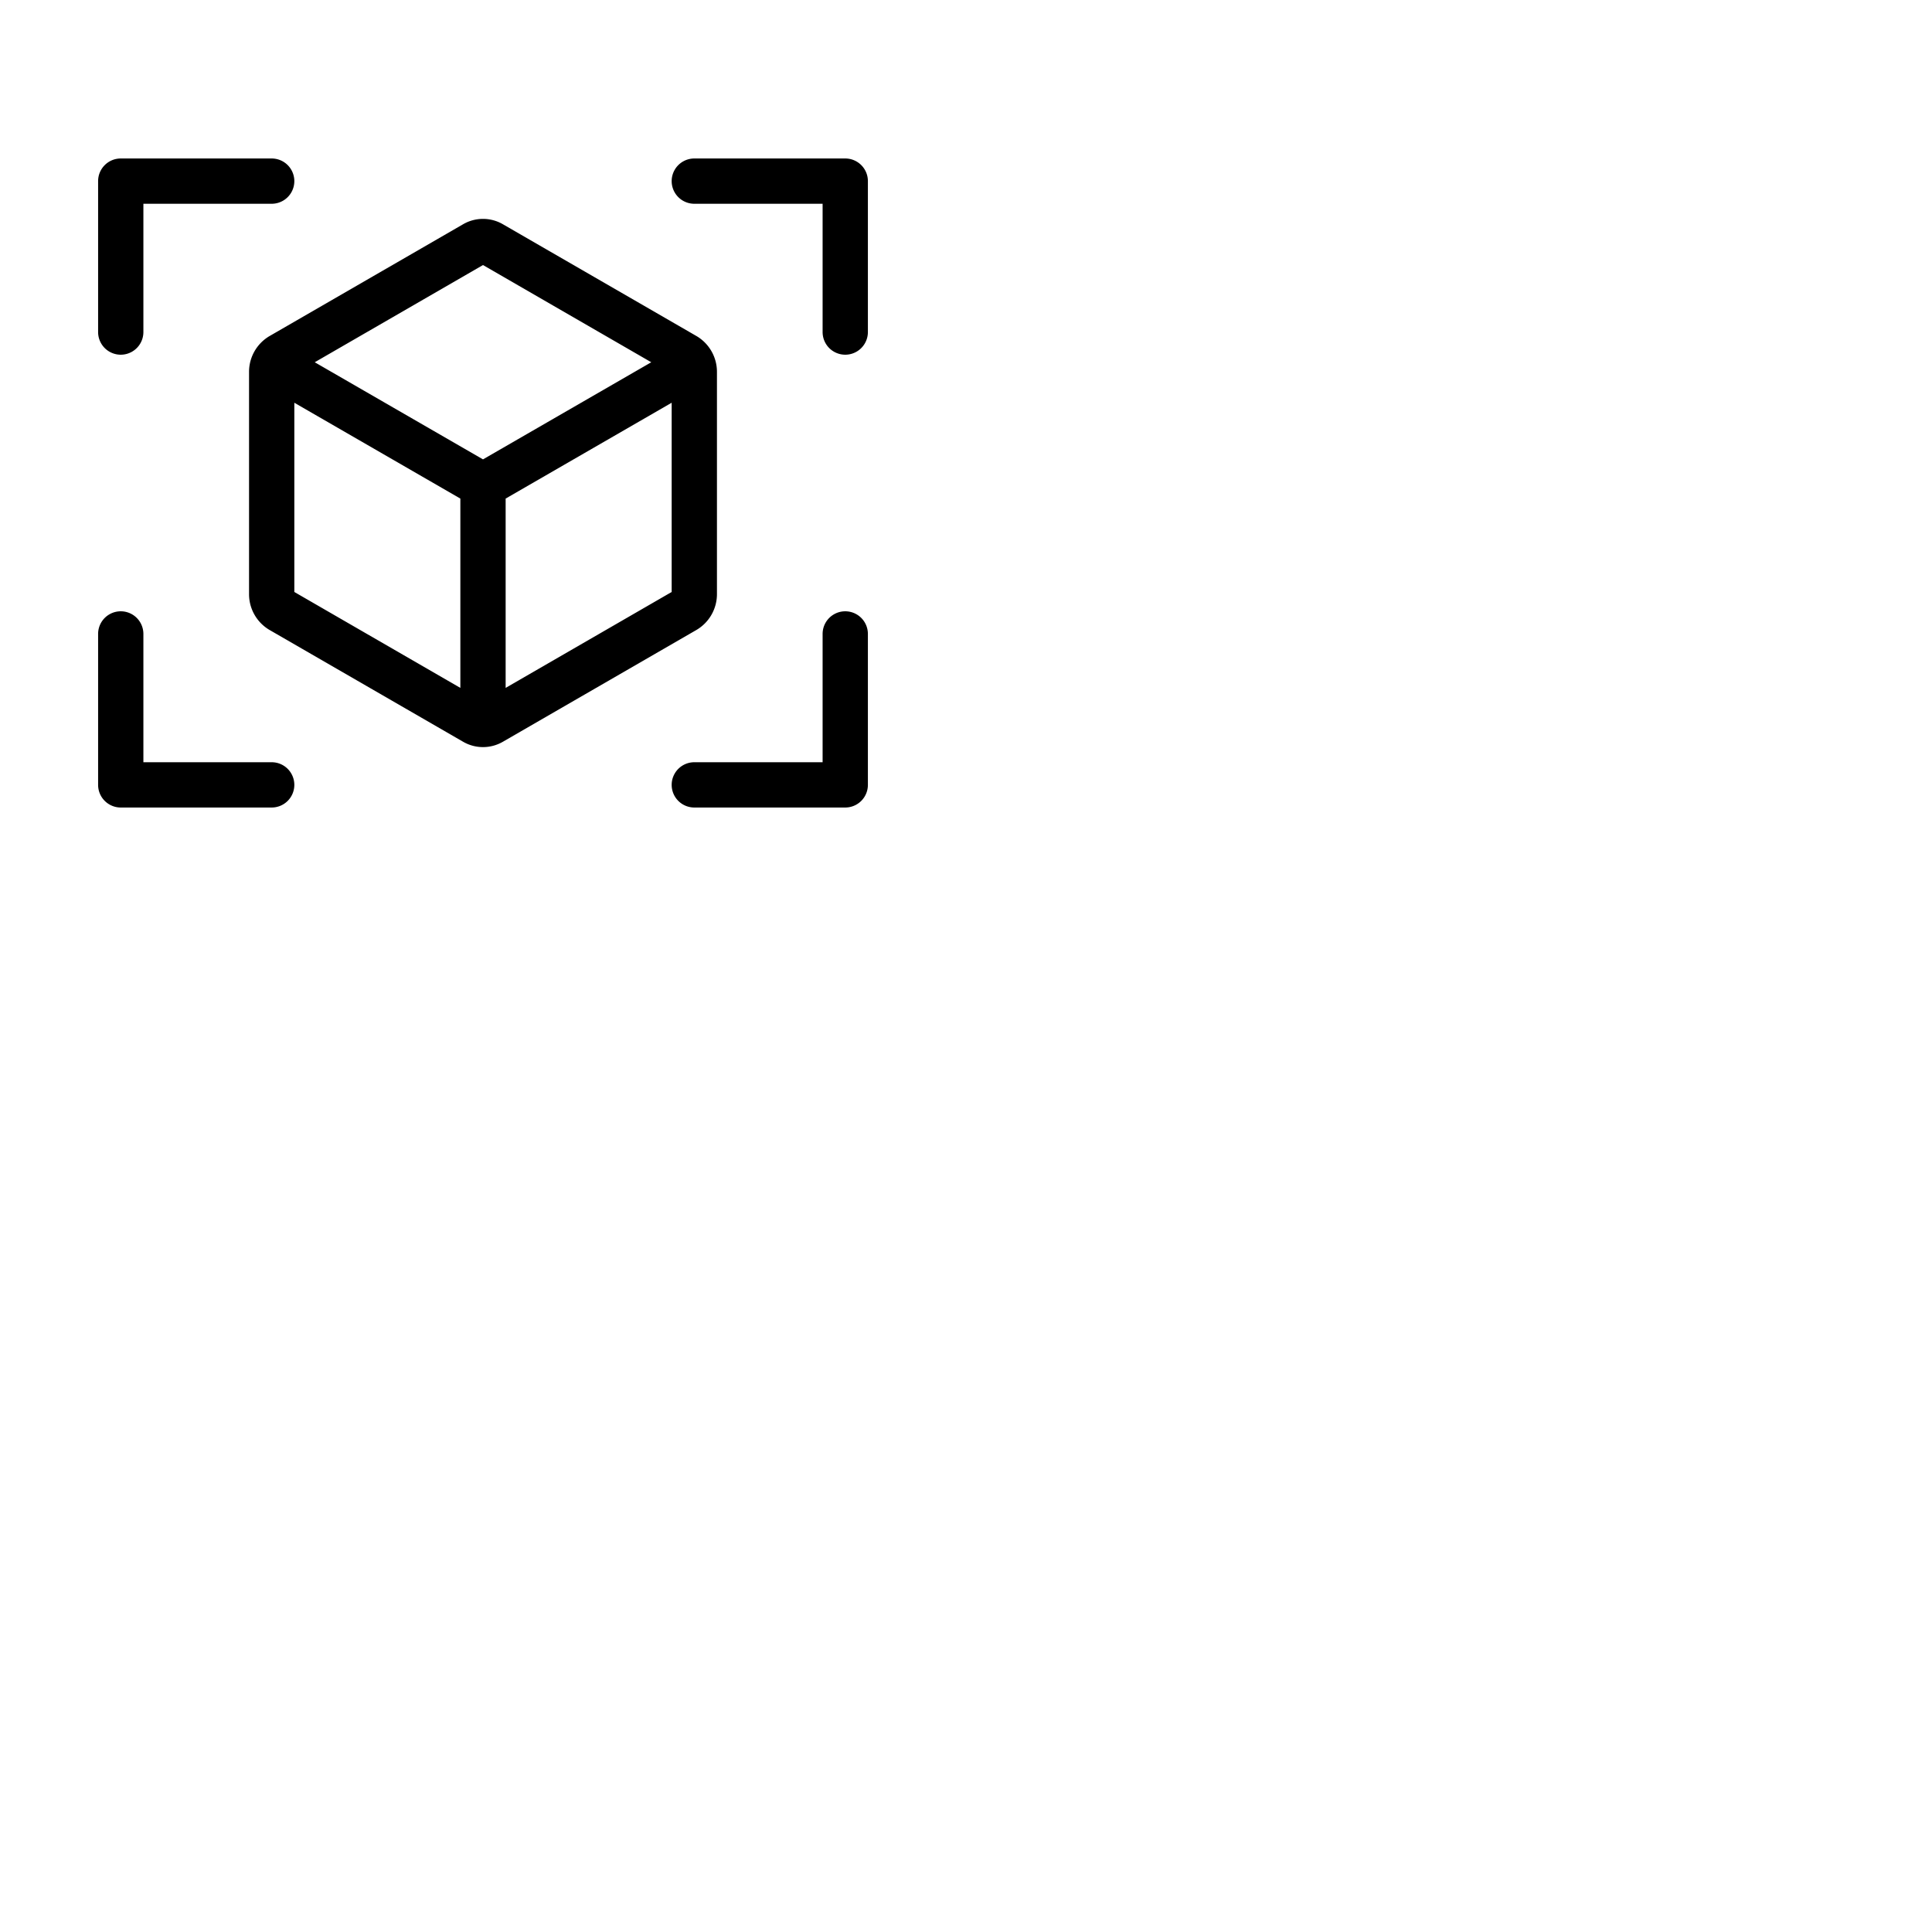 <svg xmlns="http://www.w3.org/2000/svg" version="1.1" viewBox="0 0 512 512" fill="currentColor"><path fill="currentColor" d="M190 157.43V98.57a11 11 0 0 0-5.42-9.51l-51.34-29.65a10.49 10.49 0 0 0-10.48 0L71.43 89.06A11 11 0 0 0 66 98.57v58.86a11 11 0 0 0 5.42 9.51l51.34 29.65a10.51 10.51 0 0 0 10.48 0l51.33-29.65a11 11 0 0 0 5.43-9.51m-62-87.19L172.59 96L128 121.74L83.41 96Zm-50 36.49l44 25.4v50.17l-44-25.42Zm56 75.57v-50.17l44-25.4v50.15ZM230 48v40a6 6 0 0 1-12 0V54h-34a6 6 0 0 1 0-12h40a6 6 0 0 1 6 6M78 208a6 6 0 0 1-6 6H32a6 6 0 0 1-6-6v-40a6 6 0 0 1 12 0v34h34a6 6 0 0 1 6 6m152-40v40a6 6 0 0 1-6 6h-40a6 6 0 0 1 0-12h34v-34a6 6 0 0 1 12 0M26 88V48a6 6 0 0 1 6-6h40a6 6 0 0 1 0 12H38v34a6 6 0 0 1-12 0"/></svg>